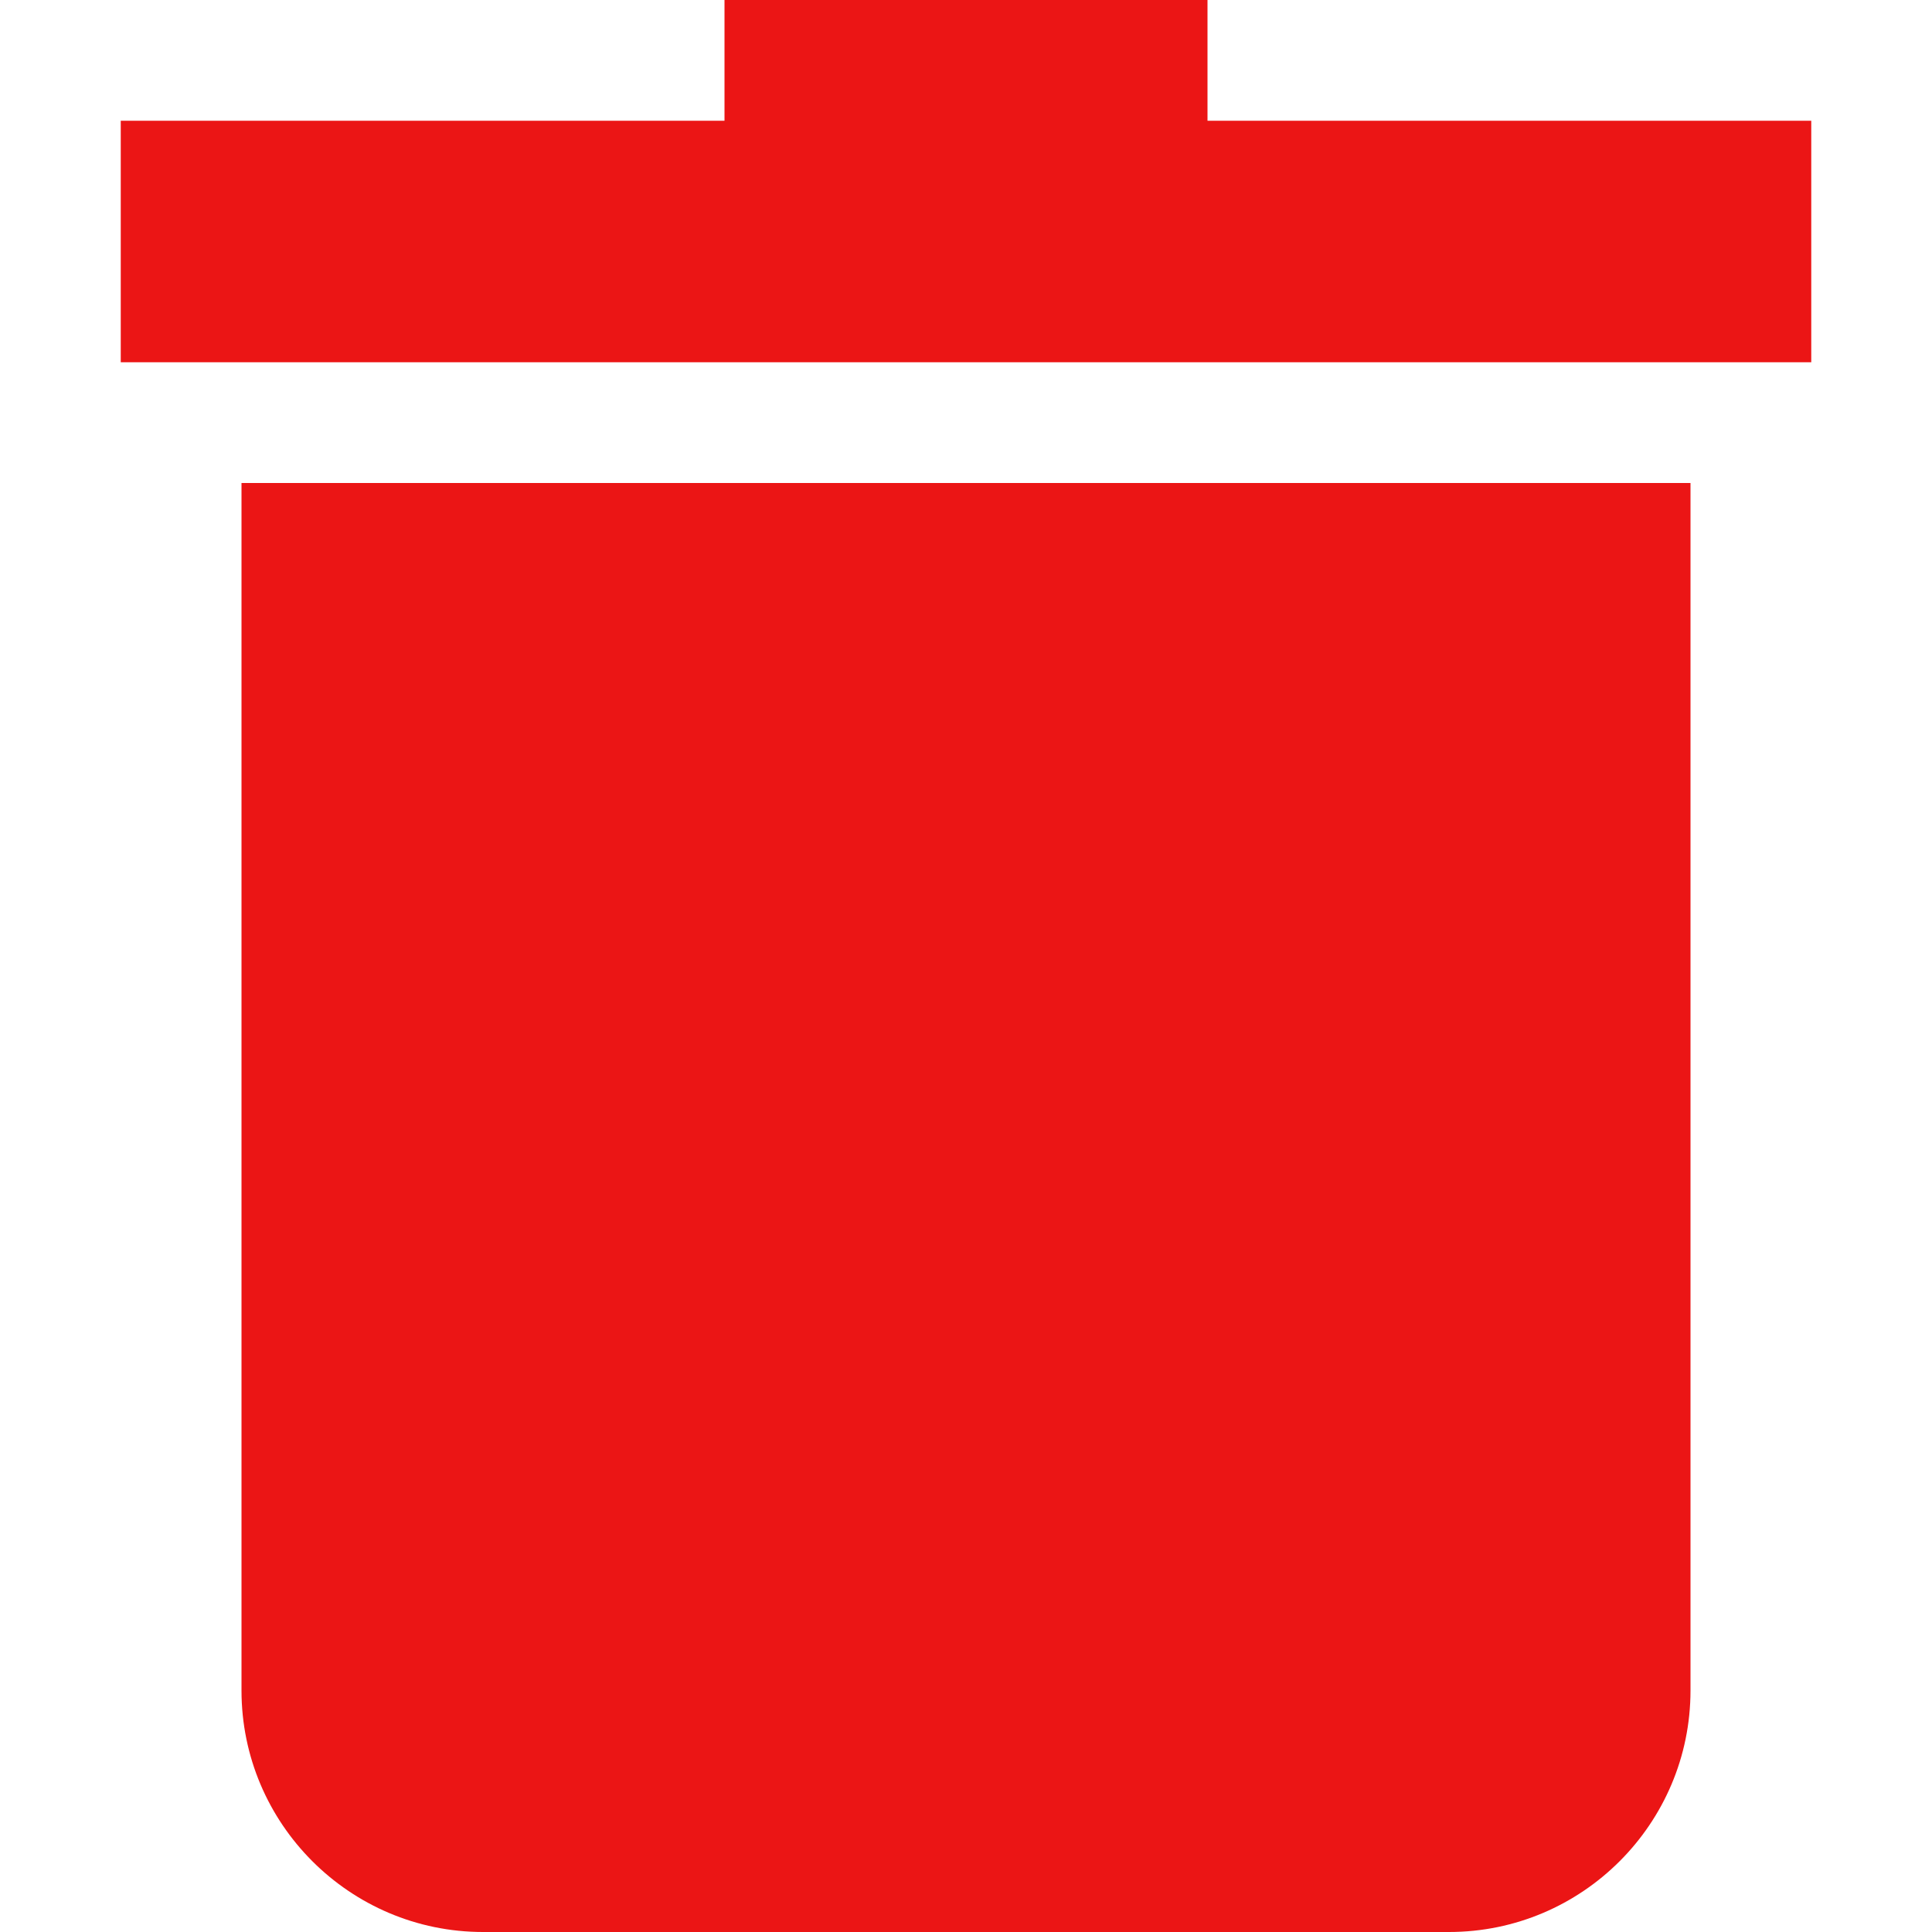 <svg width="20" height="20" viewBox="0 0 20 20" fill="none" xmlns="http://www.w3.org/2000/svg">
<g clip-path="url(#clip0)">
<path d="M2.5 17.5C2.5 18.878 3.621 20 5 20H15C16.379 20 17.5 18.878 17.5 17.5V5H2.5V17.5Z" fill="#EB1515"/>
<path d="M12.5 1.25V0H7.5V1.25H1.25V3.75H18.75V1.25H12.5Z" fill="#EB1515"/>
</g>
<defs>
<clipPath id="clip0">
<rect width="20" height="20" fill="white"/>
</clipPath>
</defs>
</svg>

